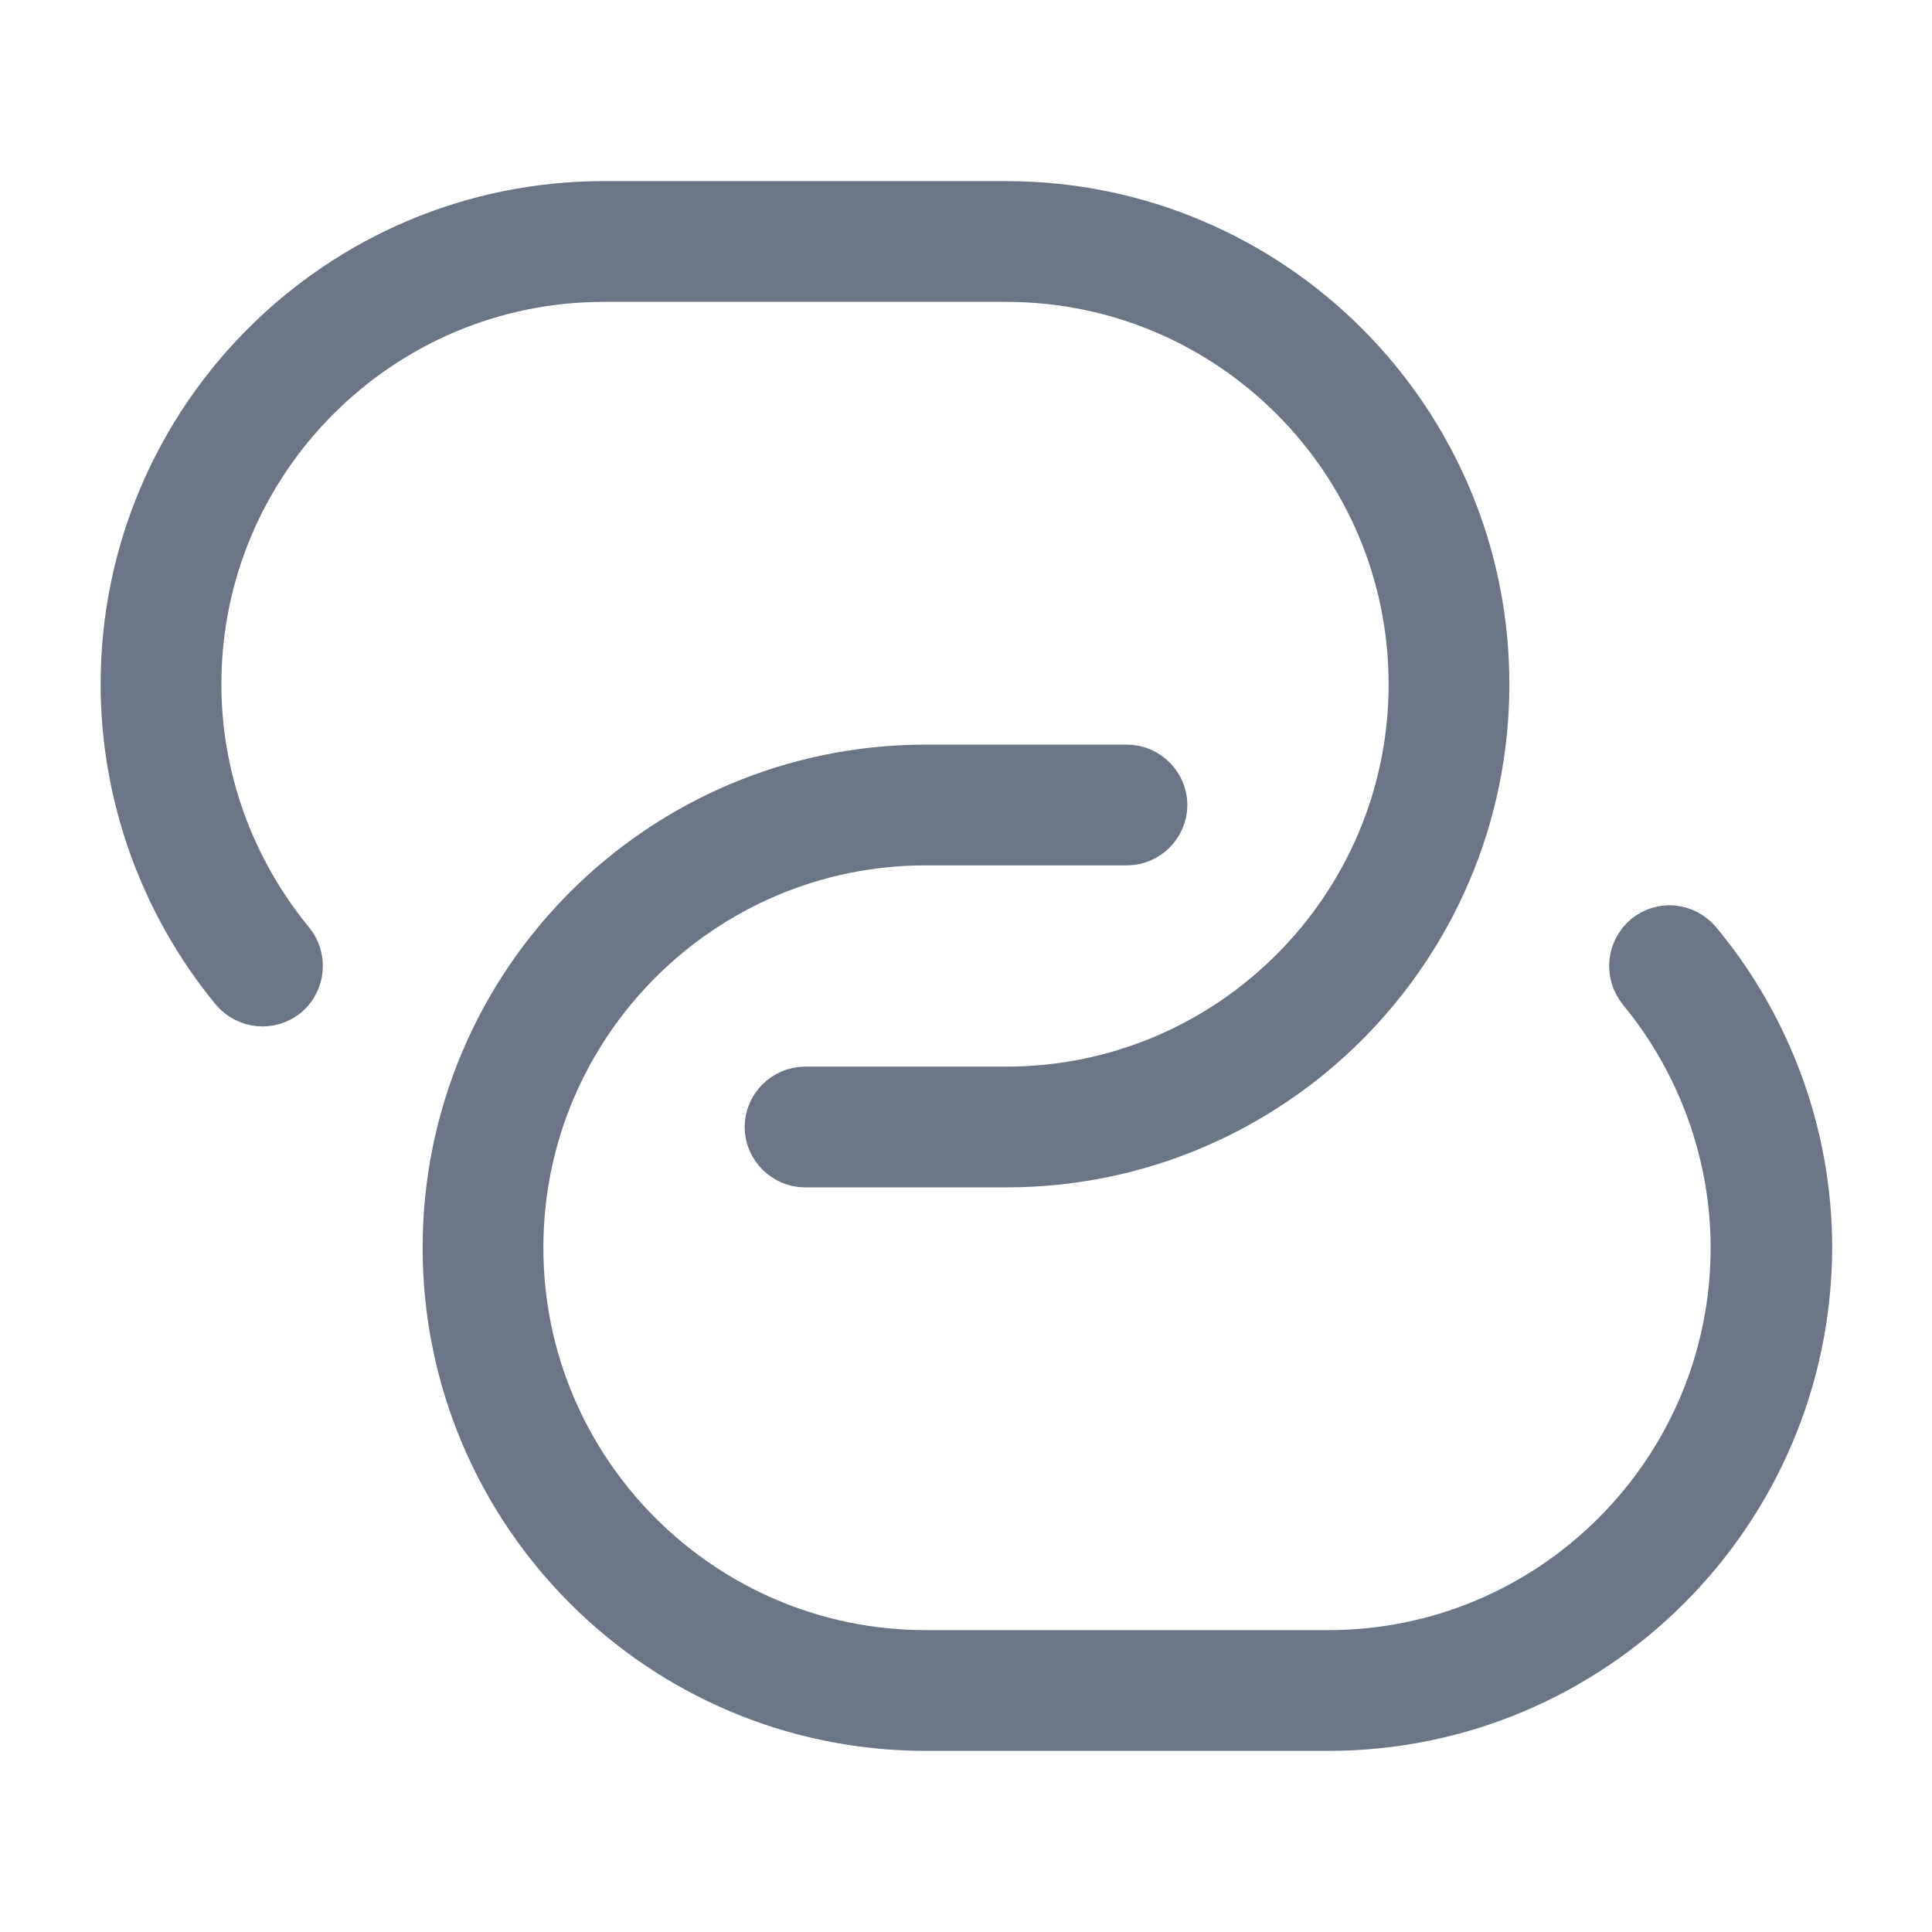 <svg width="24" height="24" viewBox="0 0 24 24" fill="none" xmlns="http://www.w3.org/2000/svg">
<path d="M12.5 14.25H10C9.866 14.25 9.75 14.134 9.75 14C9.75 13.866 9.866 13.75 10 13.75H12.5C15.396 13.75 17.75 11.396 17.75 8.5C17.75 5.604 15.396 3.25 12.5 3.25H7.5C4.604 3.25 2.25 5.604 2.25 8.5C2.25 9.717 2.681 10.899 3.453 11.837C3.541 11.946 3.527 12.102 3.421 12.195C3.312 12.281 3.156 12.266 3.064 12.159C2.218 11.129 1.75 9.832 1.75 8.5C1.75 5.326 4.326 2.75 7.5 2.75H12.5C15.674 2.75 18.25 5.326 18.25 8.5C18.25 11.674 15.674 14.25 12.5 14.25Z" stroke="#6A7686"/>
<path d="M11.5 21.25C8.326 21.25 5.75 18.674 5.75 15.5C5.75 12.326 8.326 9.75 11.5 9.75H14C14.134 9.75 14.25 9.866 14.25 10C14.25 10.134 14.134 10.25 14 10.25H11.5C8.604 10.25 6.25 12.604 6.25 15.5C6.25 18.396 8.604 20.75 11.5 20.75H16.5C19.396 20.75 21.75 18.396 21.75 15.5C21.75 14.283 21.319 13.101 20.547 12.163C20.459 12.053 20.473 11.895 20.582 11.802C20.682 11.719 20.837 11.724 20.937 11.841C21.791 12.871 22.26 14.167 22.26 15.499C22.25 18.674 19.673 21.25 16.5 21.25H11.5Z" stroke="#6A7686"/>
</svg>
